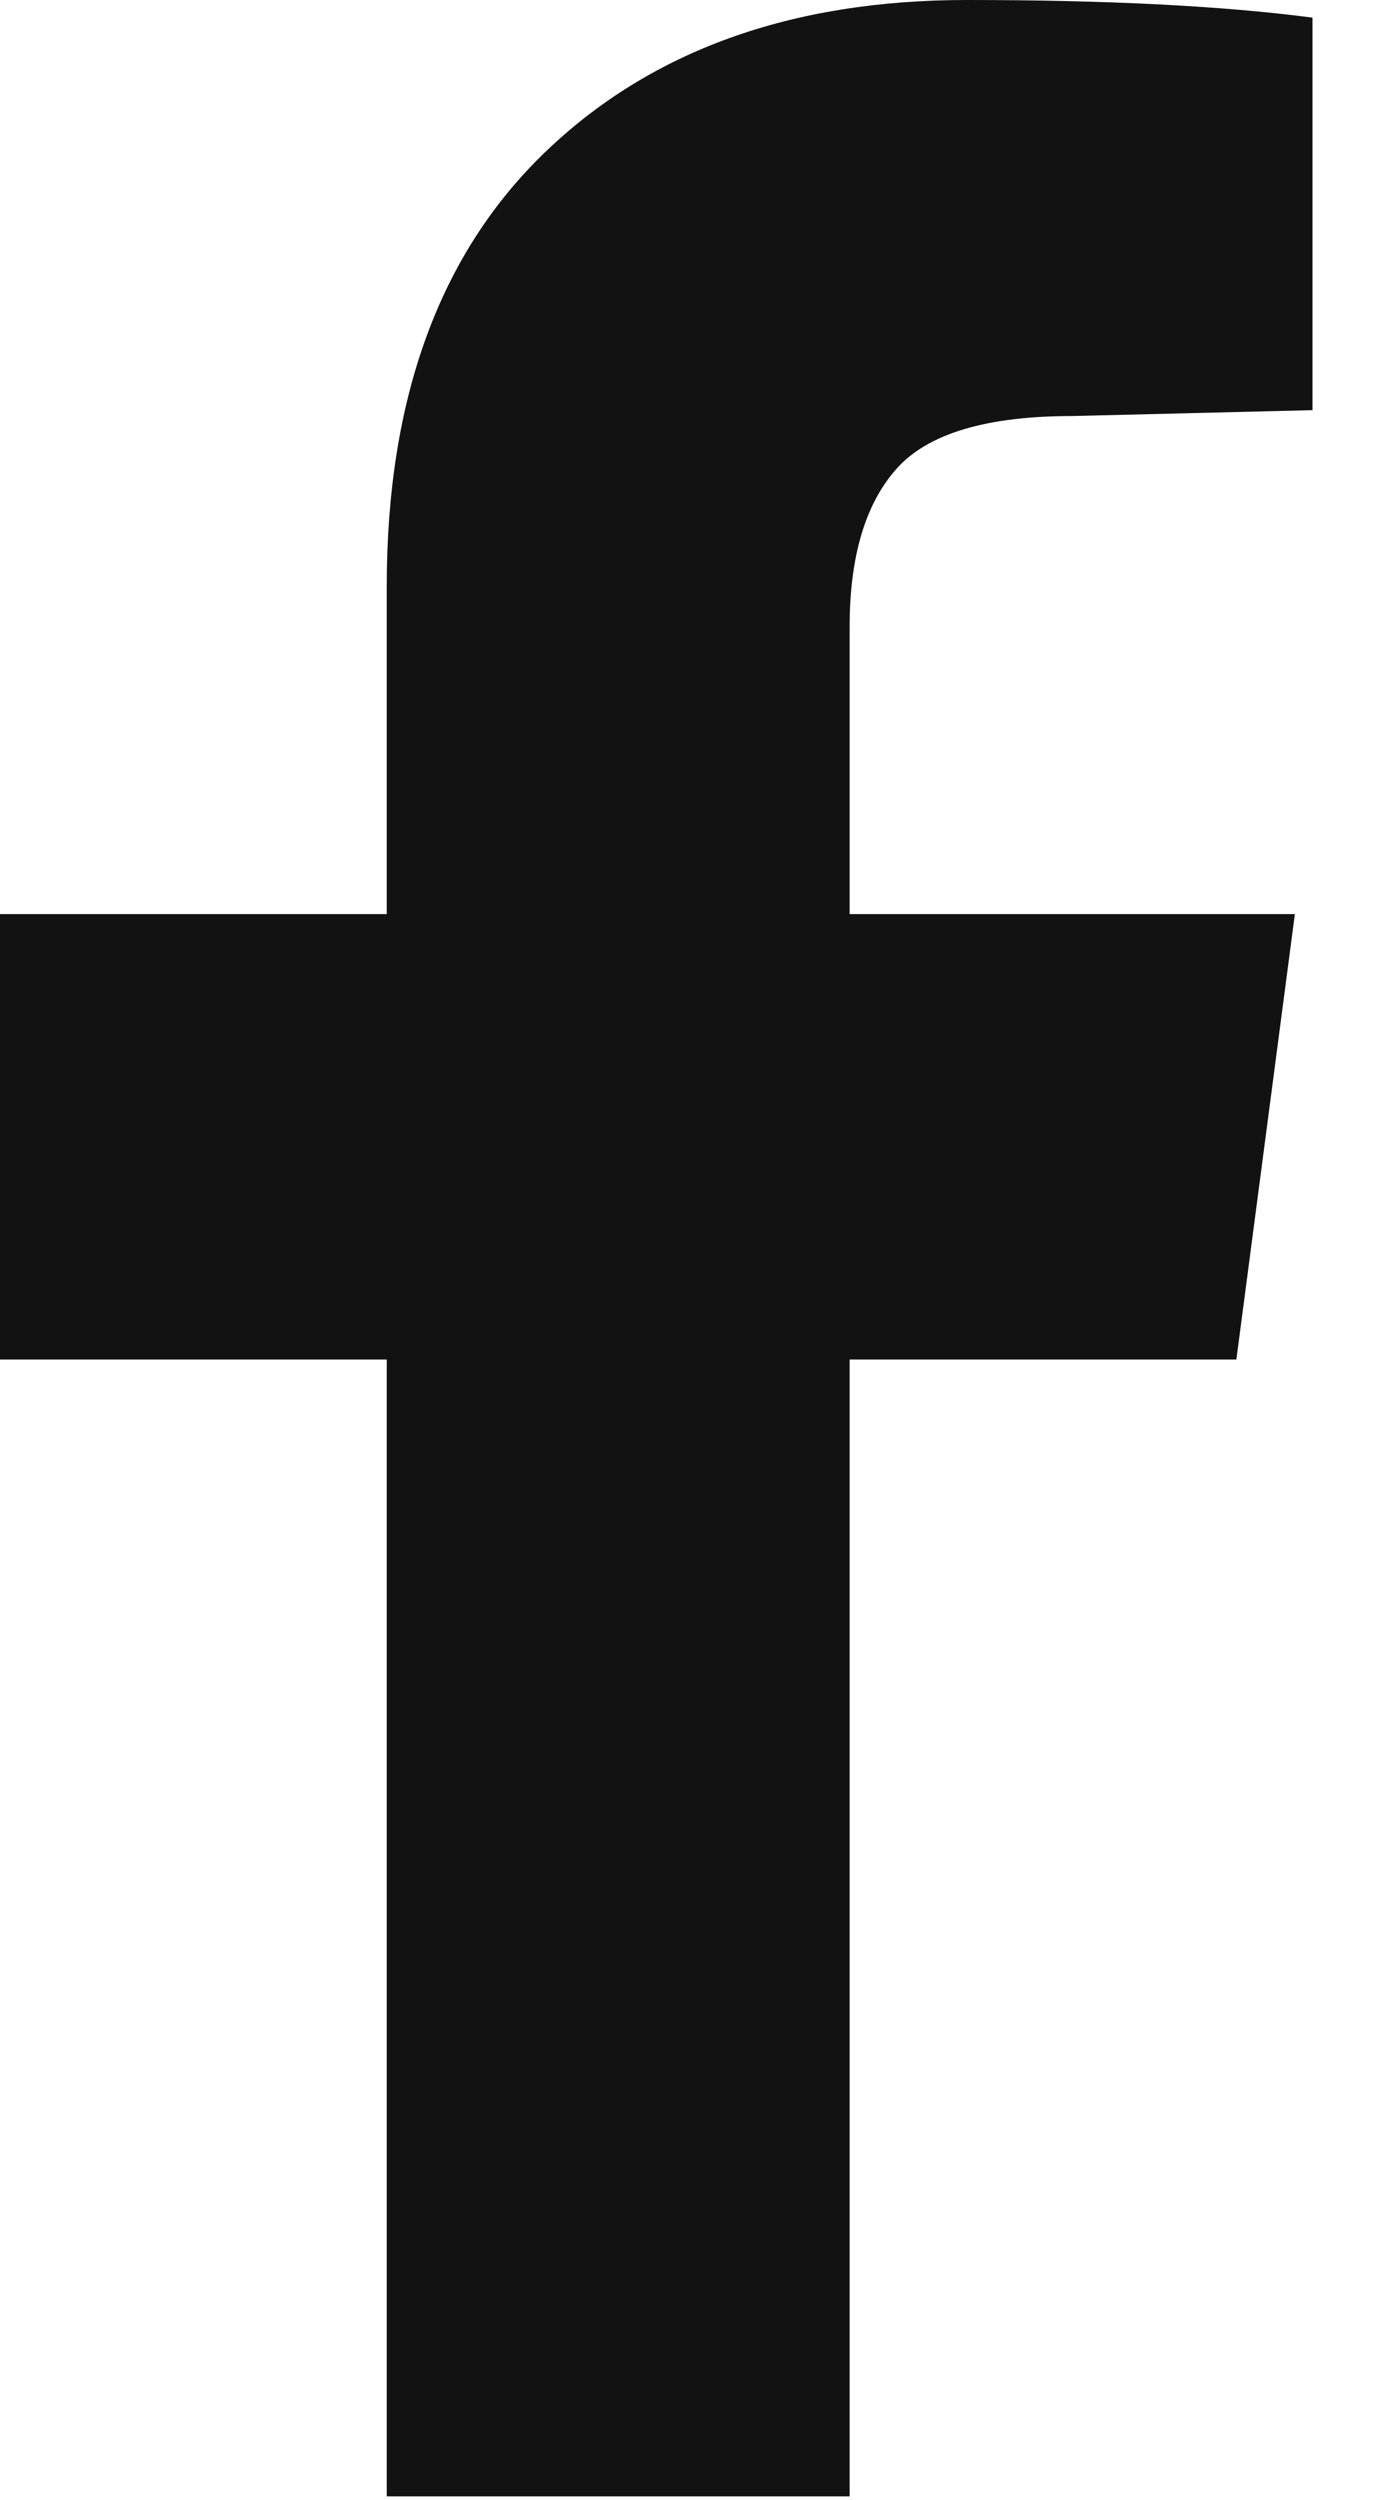 <?xml version="1.0" encoding="UTF-8"?>
<svg width="11px" height="20px" viewBox="0 0 11 20" version="1.1" xmlns="http://www.w3.org/2000/svg" xmlns:xlink="http://www.w3.org/1999/xlink">
    <title></title>
    <g id="Design" stroke="none" stroke-width="1" fill="none" fill-rule="evenodd">
        <g id="07-media-detail" transform="translate(-45, -650)" fill="#111211" fill-rule="nonzero">
            <g id="left" transform="translate(20, 162)">
                <g id="item" transform="translate(0, 468)">
                    <path d="M31.797,39.969 L31.797,30.875 L34.891,30.875 L35.359,27.312 L31.797,27.312 L31.797,25.016 C31.797,24.453 31.922,24.031 32.172,23.75 C32.422,23.469 32.891,23.328 33.578,23.328 L33.578,23.328 L35.5,23.281 L35.5,20.141 C34.781,20.047 33.859,20 32.734,20 C31.328,20 30.203,20.406 29.359,21.219 C28.516,22.031 28.094,23.188 28.094,24.688 L28.094,24.688 L28.094,27.312 L25,27.312 L25,30.875 L28.094,30.875 L28.094,39.969 L31.797,39.969 Z" id=""></path>
                </g>
            </g>
        </g>
    </g>
</svg>